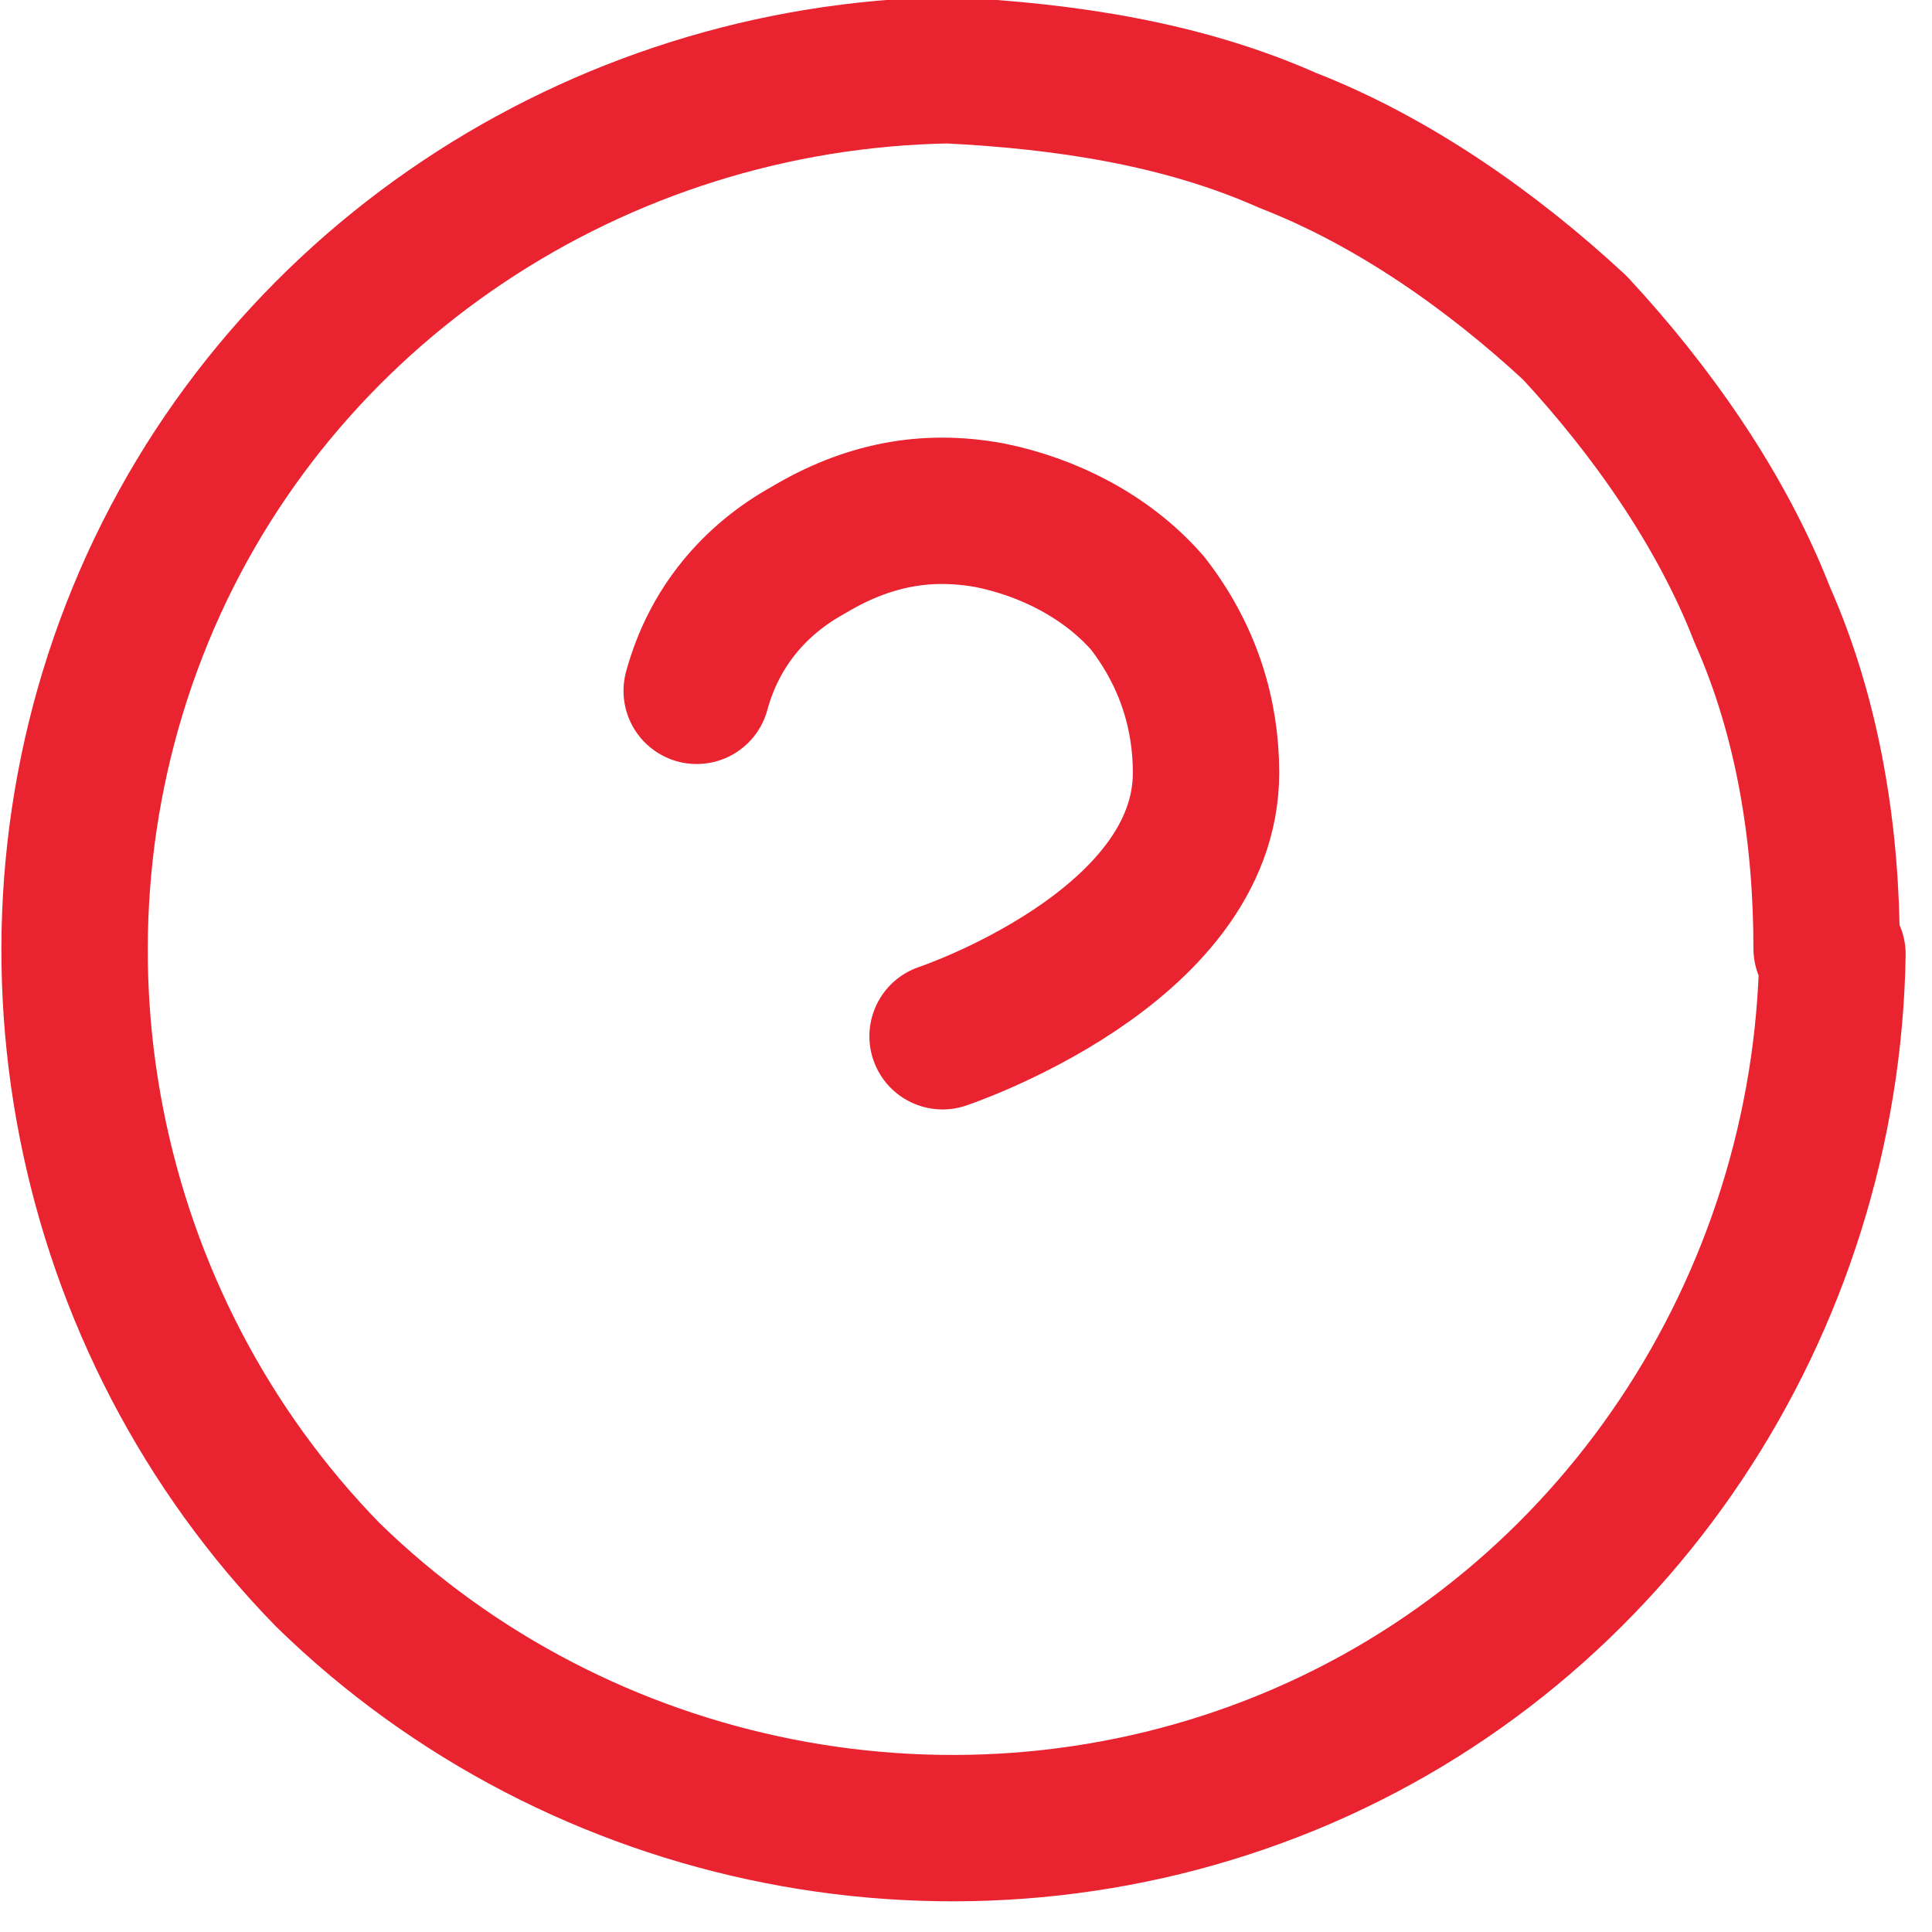 <svg version="1.2" xmlns="http://www.w3.org/2000/svg" viewBox="0 0 33 33" width="33" height="33"><style>.a{fill:none;stroke:#ea2330;stroke-linecap:round;stroke-linejoin:round;stroke-width:2.5}</style><path fill-rule="evenodd" class="a" d="m31.3 16.3c-0.1 6-3.7 11.5-9.3 13.8-5.6 2.3-12.1 1-16.4-3.2-4.2-4.3-5.5-10.8-3.2-16.4 2.3-5.6 7.8-9.2 13.8-9.3 2 0.1 4 0.4 5.8 1.2 1.8 0.7 3.5 1.9 4.9 3.2 1.3 1.4 2.5 3.1 3.2 4.9 0.8 1.8 1.1 3.8 1.1 5.7z"/><path class="a" d="m11.9 11.8c0.3-1.1 1-1.9 1.9-2.4 1-0.6 2-0.8 3.1-0.6 1 0.2 2 0.7 2.7 1.5 0.7 0.9 1 1.9 1 2.9 0 3-4.5 4.5-4.5 4.5"/><path class="a" d=""/></svg>